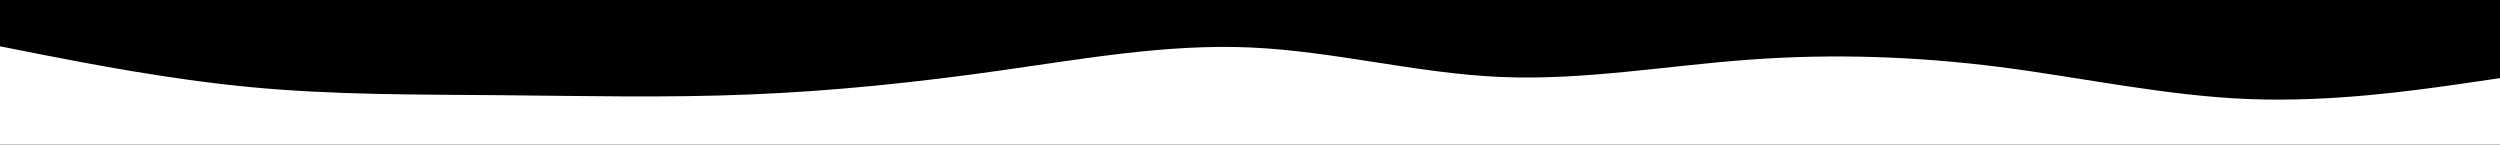 <svg id="visual" viewBox="0 0 1728 100" width="1728" height="100" xmlns="http://www.w3.org/2000/svg" xmlns:xlink="http://www.w3.org/1999/xlink" version="1.1"><rect x="0" y="0" width="1728" height="100" fill="#000000"></rect><path d="M0 32L28.8 37.7C57.7 43.3 115.3 54.7 173 60.2C230.7 65.7 288.3 65.3 345.8 65.8C403.3 66.3 460.7 67.7 518.2 65.3C575.7 63 633.3 57 691 48.8C748.7 40.7 806.3 30.3 864 32.8C921.7 35.3 979.3 50.7 1037 53.2C1094.7 55.7 1152.3 45.3 1209.8 41.2C1267.3 37 1324.7 39 1382.2 46.3C1439.7 53.7 1497.3 66.3 1555 68.5C1612.7 70.7 1670.3 62.3 1699.2 58.2L1728 54L1728 101L1699.2 101C1670.3 101 1612.7 101 1555 101C1497.3 101 1439.7 101 1382.2 101C1324.7 101 1267.3 101 1209.8 101C1152.3 101 1094.7 101 1037 101C979.3 101 921.7 101 864 101C806.3 101 748.7 101 691 101C633.3 101 575.7 101 518.2 101C460.7 101 403.3 101 345.8 101C288.3 101 230.7 101 173 101C115.3 101 57.7 101 28.8 101L0 101Z" fill="#ffffff" stroke-linecap="round" stroke-linejoin="miter"></path></svg>